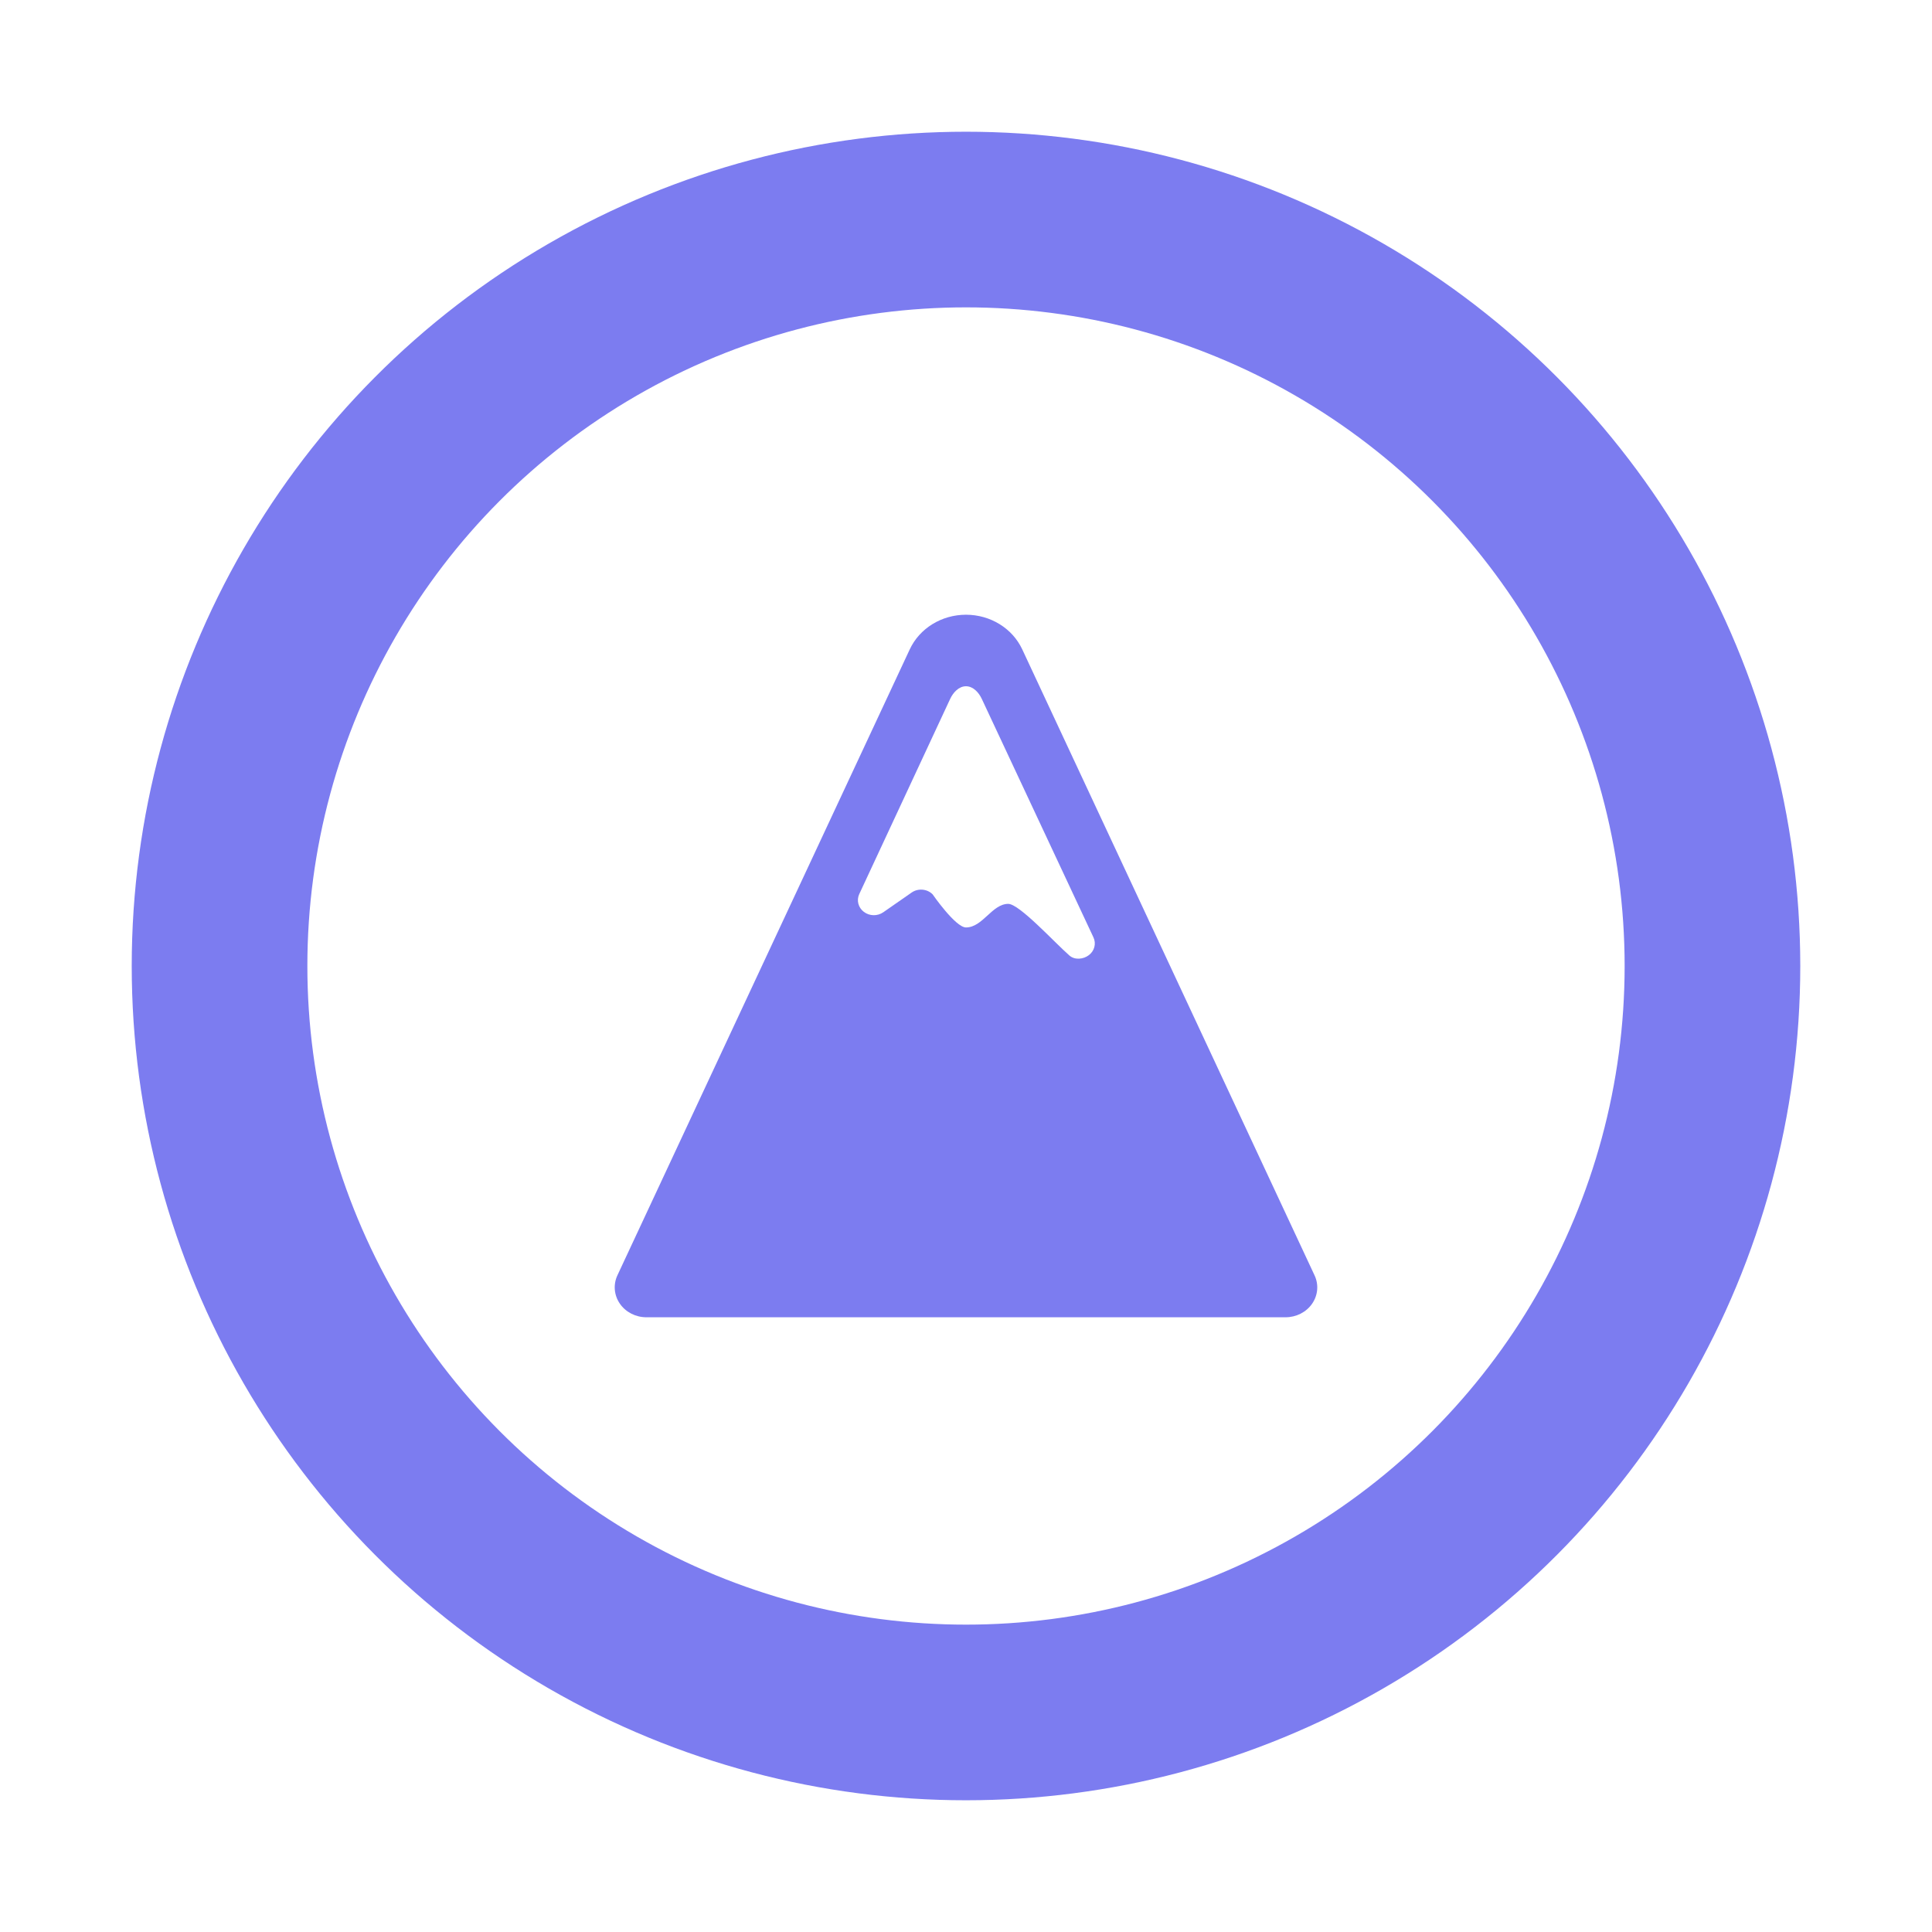 <?xml version="1.0" encoding="UTF-8"?>
<svg width="44px" height="44px" viewBox="0 0 44 44" version="1.1" xmlns="http://www.w3.org/2000/svg" xmlns:xlink="http://www.w3.org/1999/xlink">
    <!-- Generator: Sketch 53.2 (72643) - https://sketchapp.com -->
    <title>normal/peak</title>
    <desc>Created with Sketch.</desc>
    <defs>
        <filter x="-37.5%" y="-27.3%" width="175.0%" height="154.5%" filterUnits="objectBoundingBox" id="filter-1">
            <feOffset dx="0" dy="0" in="SourceAlpha" result="shadowOffsetOuter1"></feOffset>
            <feGaussianBlur stdDeviation="3" in="shadowOffsetOuter1" result="shadowBlurOuter1"></feGaussianBlur>
            <feColorMatrix values="0 0 0 0 0   0 0 0 0 0   0 0 0 0 0  0 0 0 0.4 0" type="matrix" in="shadowBlurOuter1" result="shadowMatrixOuter1"></feColorMatrix>
            <feMerge>
                <feMergeNode in="shadowMatrixOuter1"></feMergeNode>
                <feMergeNode in="SourceGraphic"></feMergeNode>
            </feMerge>
        </filter>
    </defs>
    <g id="Icons" stroke="none" stroke-width="1" fill="none" fill-rule="evenodd">
        <g id="new-icons-normal" transform="translate(-603, -88)" fill-rule="nonzero">
            <g id="normal/peak" filter="url(#filter-1)" transform="translate(609, 94)">
                <g id="pin/normal">
                    <circle id="Oval" fill="#FFFFFF" stroke="#7C7CF0" stroke-width="4" cx="16" cy="16" r="17"></circle>
                </g>
                <g id="icon/normal/peak" transform="translate(8, 8)" fill="#7C7CF0">
                    <path d="M15.938,15.045 L9.281,0.789 C9.057,0.309 8.555,0 8,0 C7.445,0 6.943,0.309 6.719,0.789 L0.061,15.045 C-0.037,15.256 -0.016,15.498 0.118,15.692 C0.251,15.884 0.478,16 0.722,16 L8,16 L15.277,16 C15.521,16 15.748,15.885 15.882,15.692 C16.016,15.498 16.037,15.256 15.938,15.045 Z M10.798,7.753 C10.67,7.85 10.477,7.867 10.356,7.762 C10.013,7.462 9.215,6.585 8.962,6.585 C8.593,6.585 8.38,7.122 8,7.122 C7.76,7.122 7.239,6.367 7.239,6.367 C7.114,6.242 6.909,6.225 6.762,6.327 L6.115,6.777 C5.983,6.868 5.802,6.865 5.674,6.767 C5.546,6.671 5.503,6.504 5.569,6.362 L7.638,1.92 C7.706,1.773 7.835,1.629 8,1.629 C8.163,1.629 8.294,1.773 8.361,1.92 L10.903,7.349 C10.969,7.49 10.926,7.656 10.798,7.753 Z" id="icon"></path>
                </g>
            </g>
        </g>
    </g>
</svg>